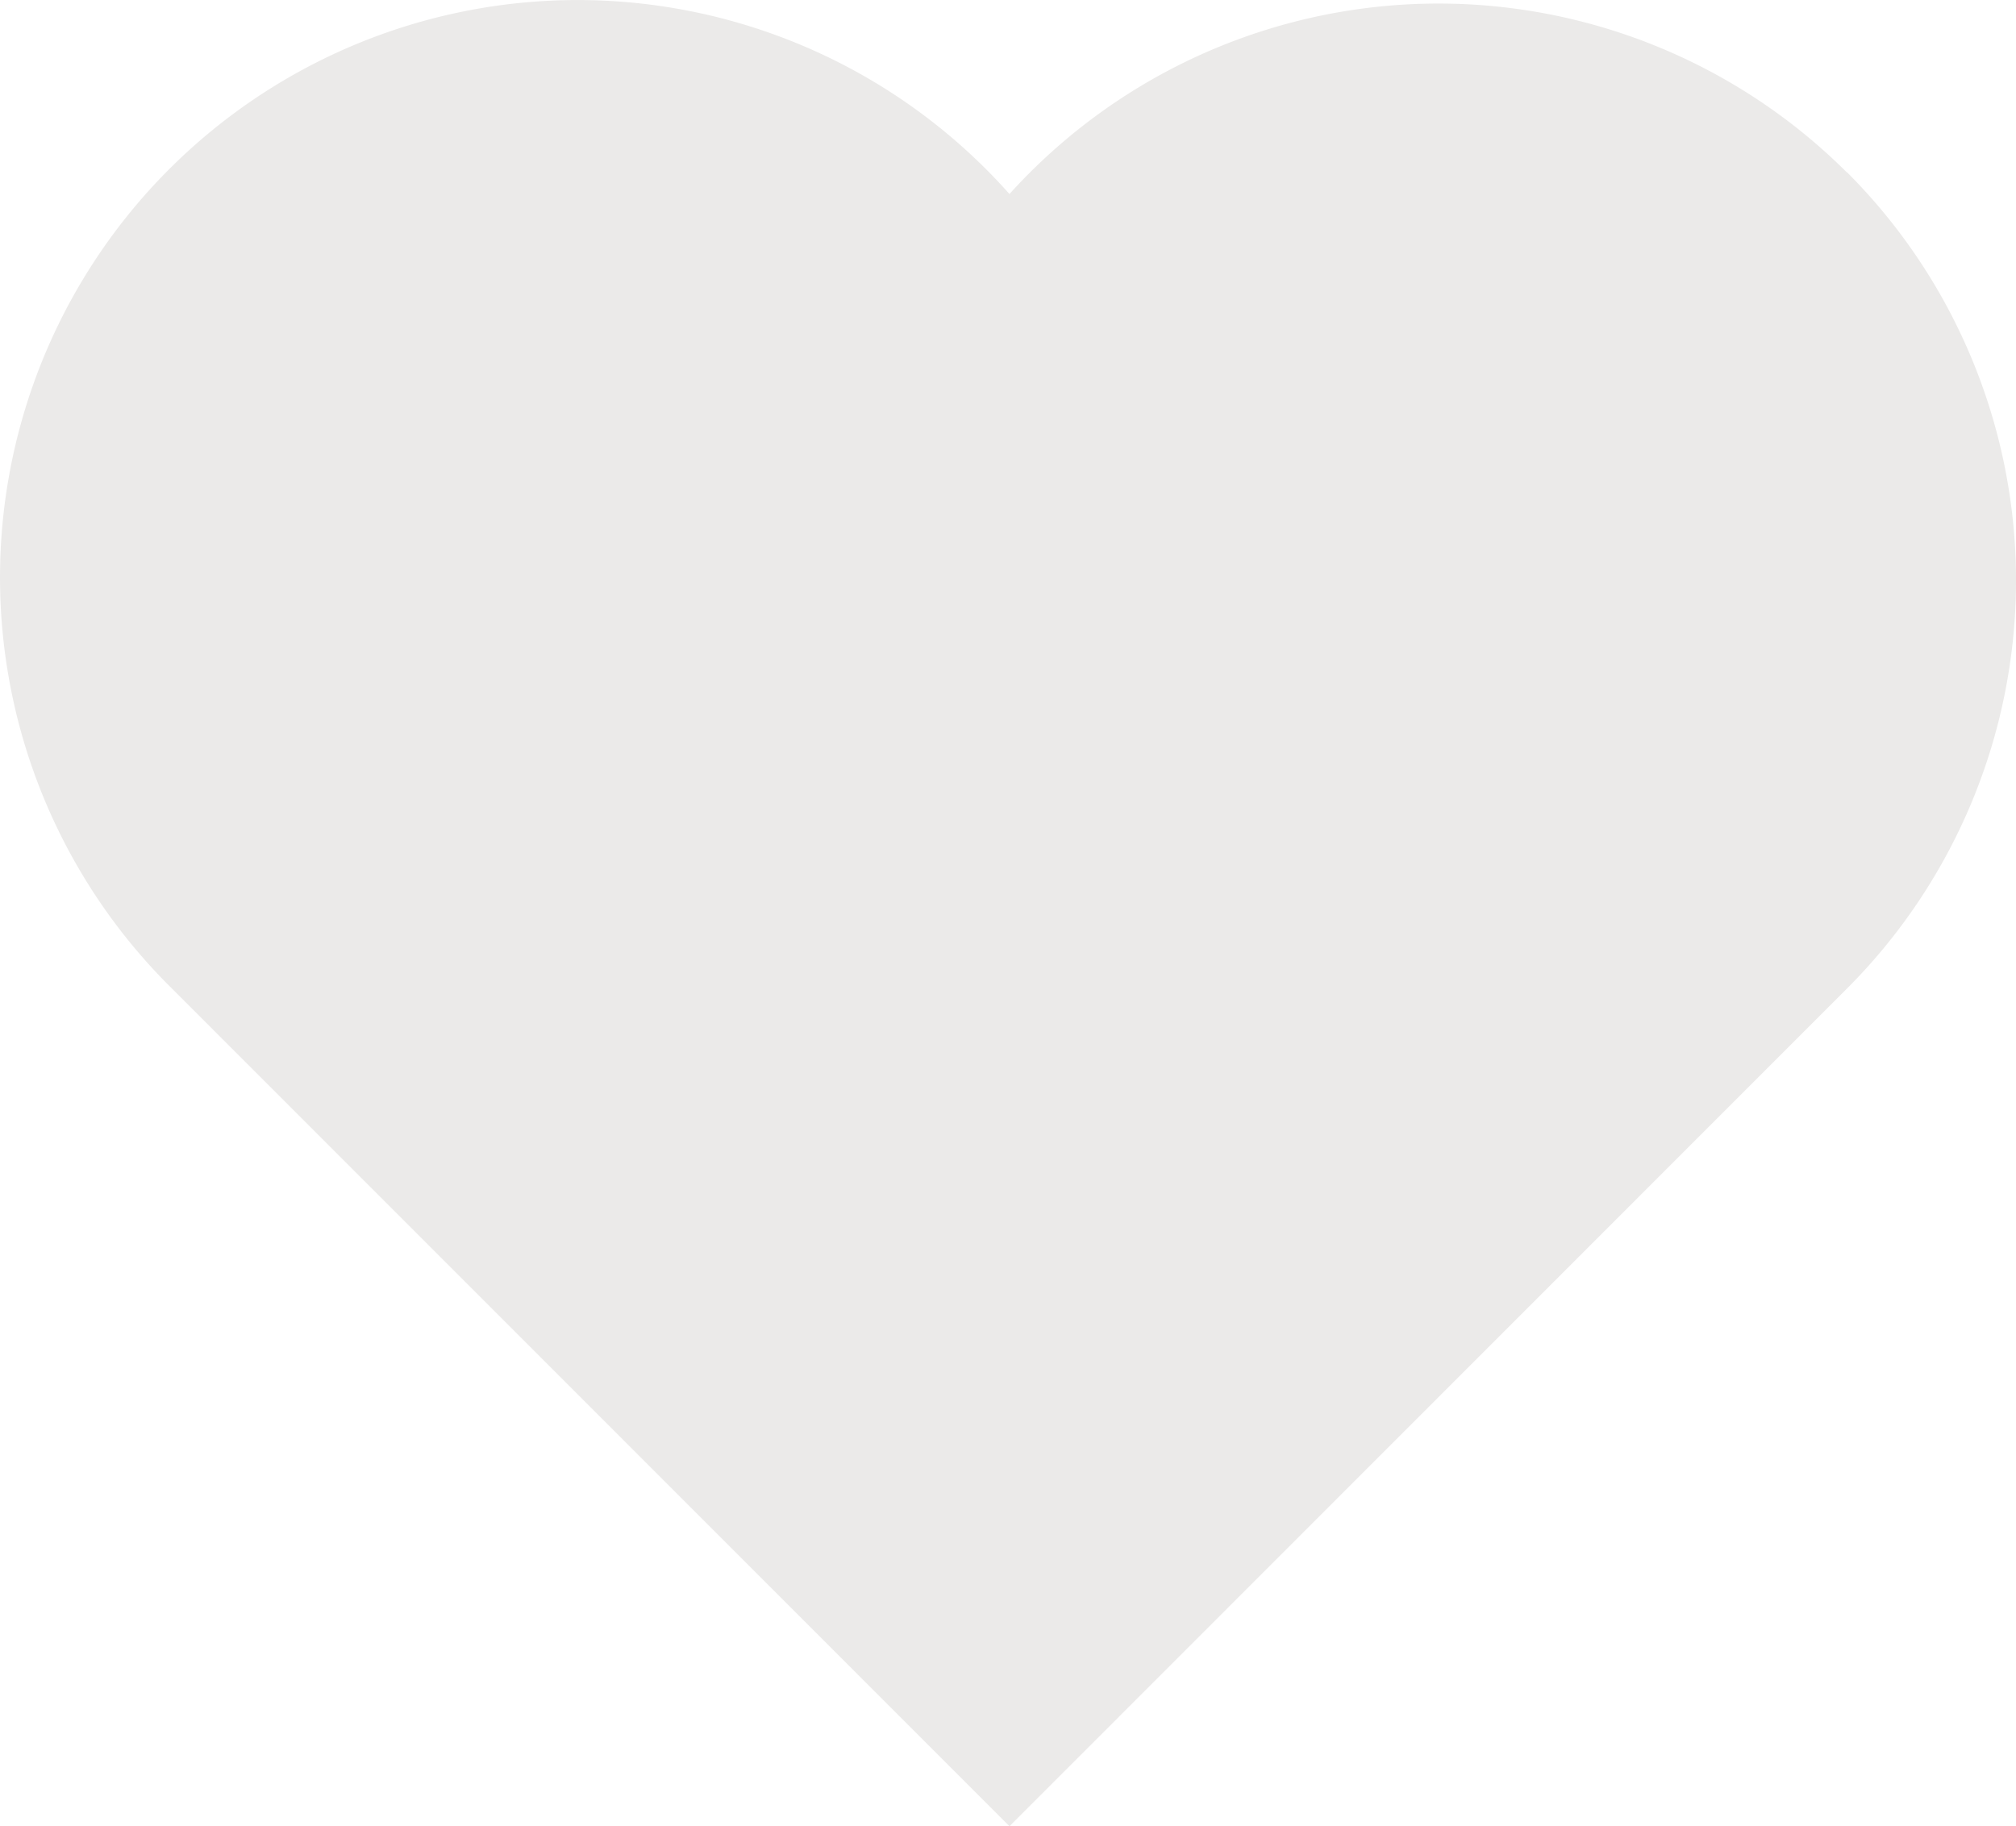 <svg xmlns="http://www.w3.org/2000/svg" width="19.228" height="17.423" viewBox="0 0 19.228 17.423">
  <path id="Path_6441" data-name="Path 6441" d="M17.587,2.813A5.515,5.515,0,0,0,9.6,3.019,5.509,5.509,0,1,0,1.613,10.6L9.6,18.591,17.587,10.6a5.509,5.509,0,0,0,0-7.79Z" transform="translate(0.028 -1.168)" fill="#ebeae9"/>
</svg>
